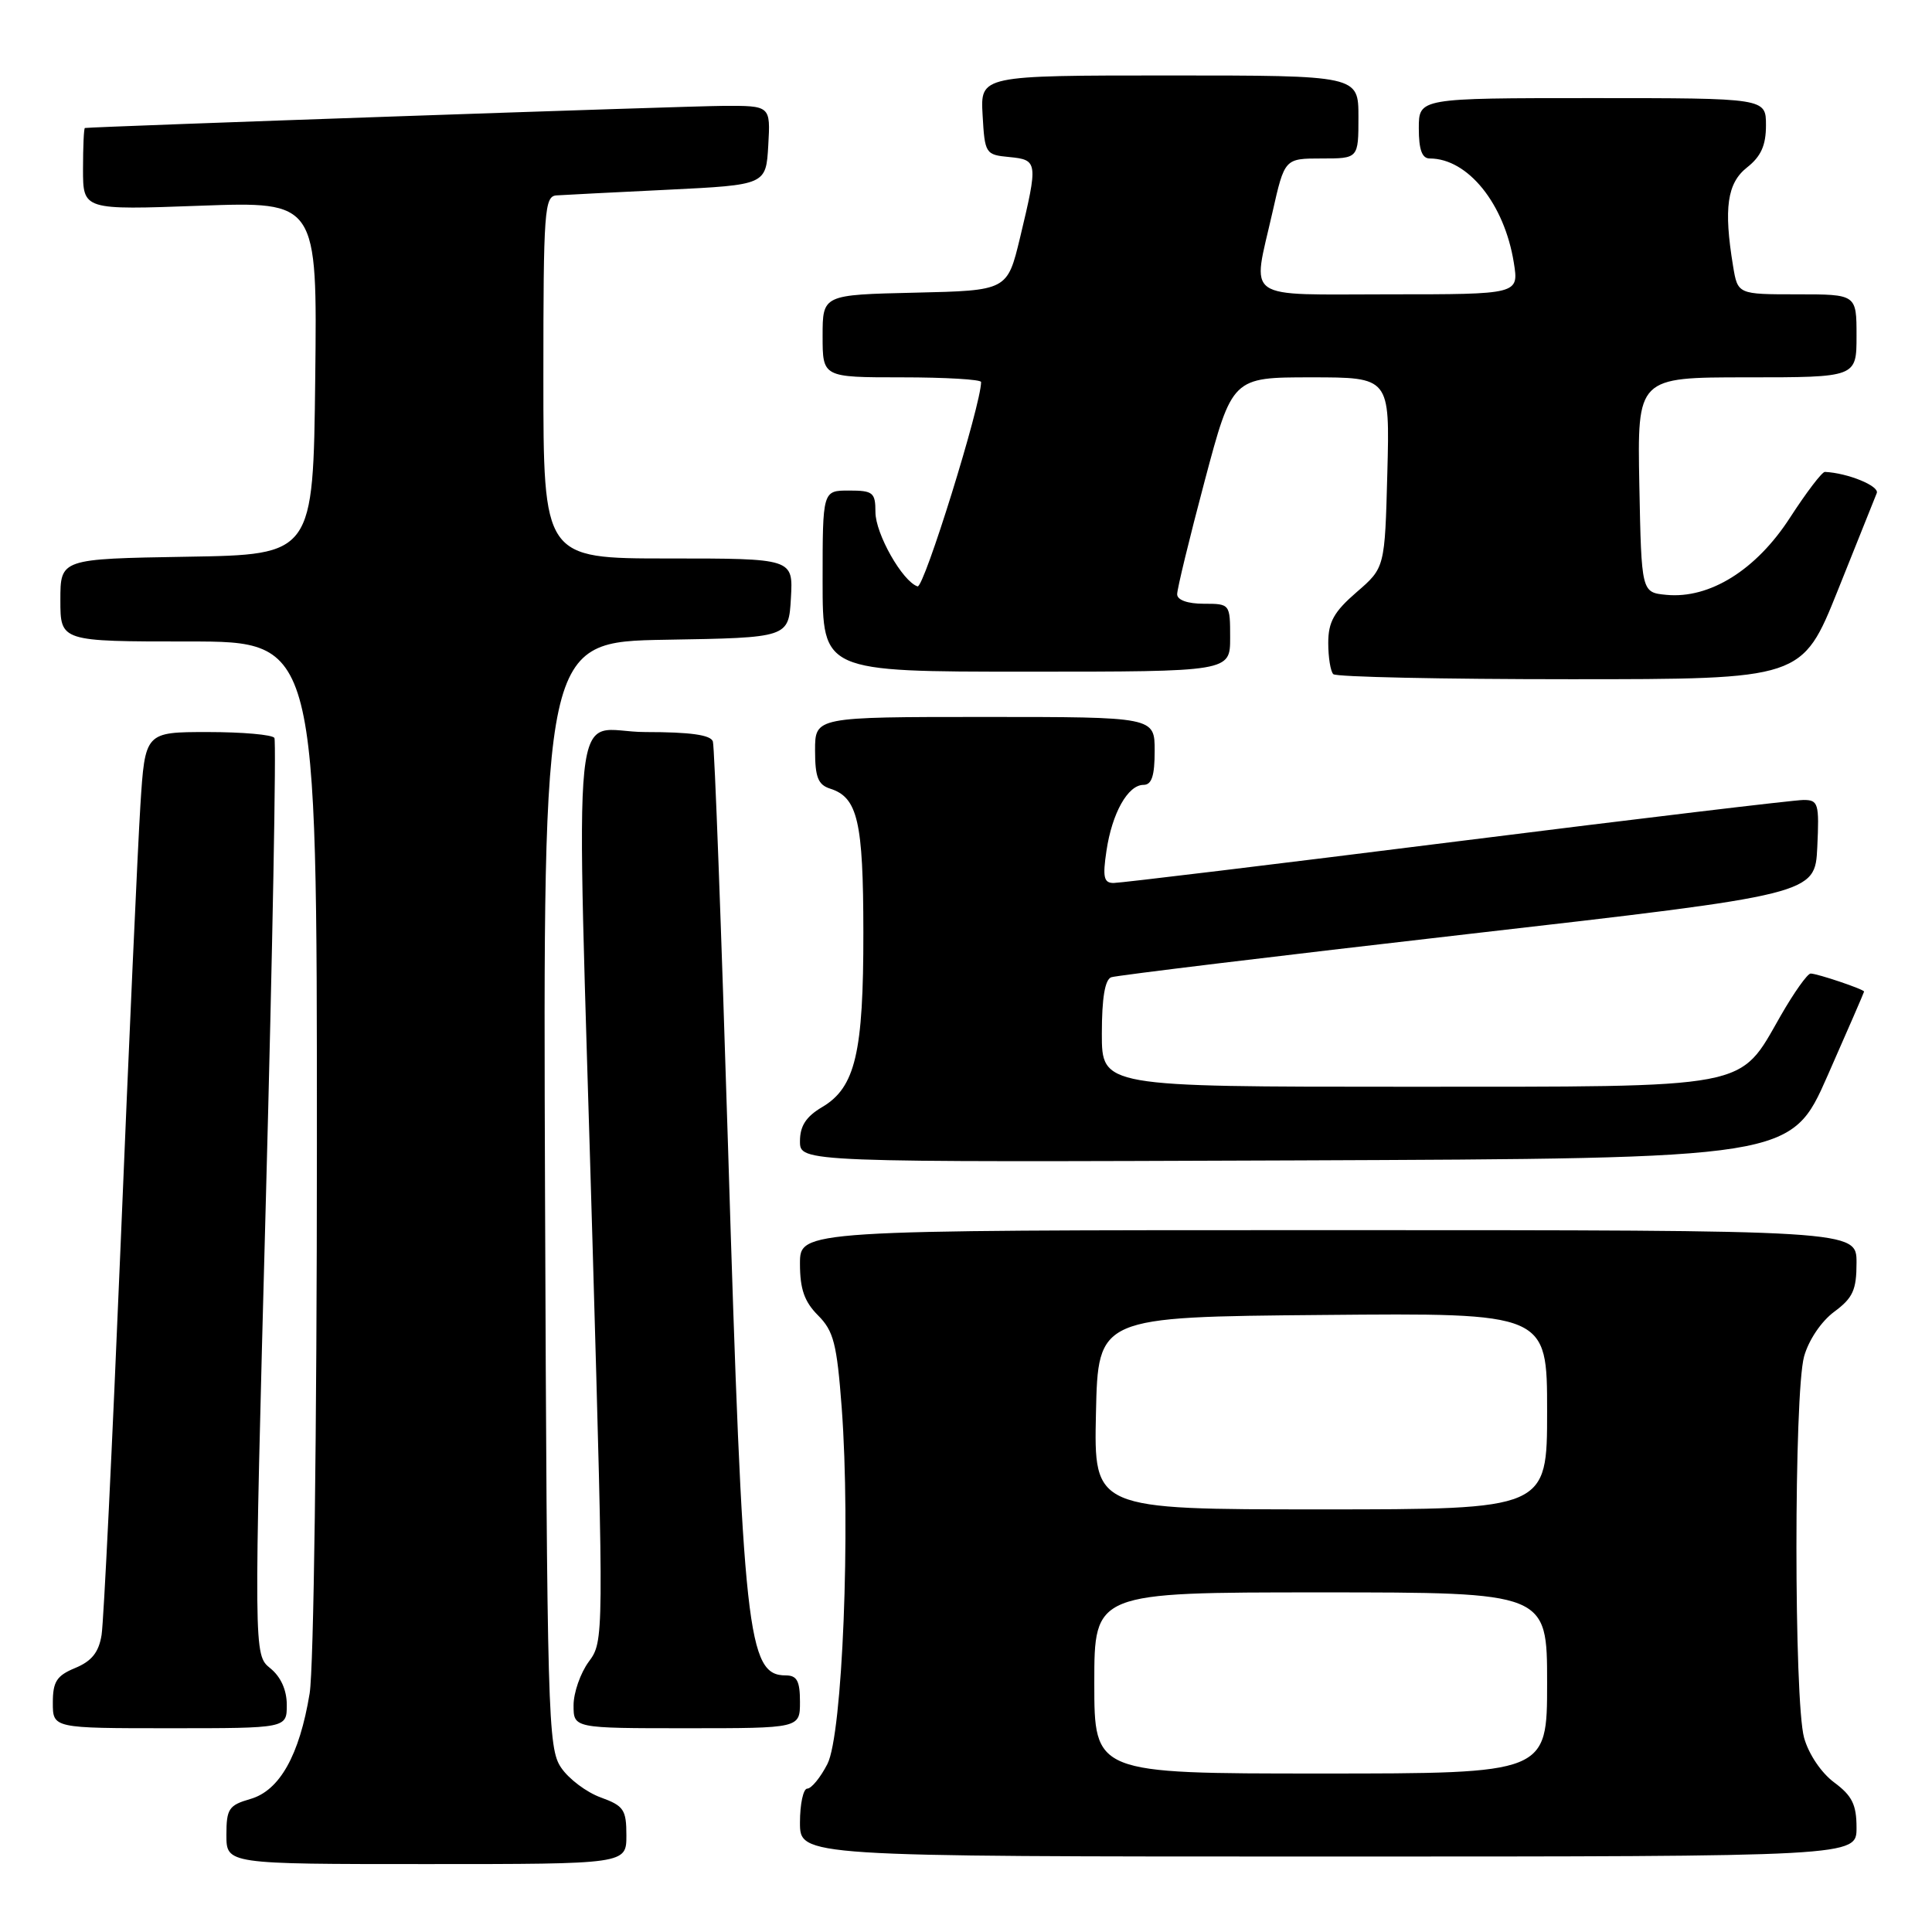 <?xml version="1.0" encoding="UTF-8" standalone="no"?>
<!DOCTYPE svg PUBLIC "-//W3C//DTD SVG 1.1//EN" "http://www.w3.org/Graphics/SVG/1.1/DTD/svg11.dtd" >
<svg xmlns="http://www.w3.org/2000/svg" xmlns:xlink="http://www.w3.org/1999/xlink" version="1.1" viewBox="0 0 256 256">
 <g >
 <path fill="currentColor"
d=" M 83.00 243.20 C 83.00 239.79 82.65 239.28 79.60 238.17 C 77.72 237.49 75.36 235.72 74.35 234.22 C 72.60 231.65 72.49 227.55 72.22 158.27 C 71.95 85.05 71.95 85.05 88.22 84.77 C 104.50 84.50 104.50 84.50 104.80 79.25 C 105.10 74.00 105.10 74.00 88.55 74.00 C 72.00 74.00 72.00 74.00 72.00 50.00 C 72.00 27.85 72.14 25.99 73.75 25.89 C 74.71 25.82 81.35 25.49 88.50 25.14 C 101.50 24.50 101.50 24.50 101.80 19.25 C 102.10 14.00 102.10 14.00 95.80 14.03 C 90.96 14.05 12.41 16.78 11.25 16.96 C 11.11 16.98 11.00 19.44 11.00 22.42 C 11.00 27.83 11.00 27.83 26.52 27.26 C 42.04 26.70 42.04 26.70 41.77 50.10 C 41.50 73.50 41.50 73.50 24.75 73.77 C 8.00 74.05 8.00 74.05 8.00 79.52 C 8.00 85.00 8.00 85.00 25.00 85.00 C 42.00 85.00 42.00 85.00 41.99 151.75 C 41.99 189.75 41.57 221.03 41.03 224.38 C 39.68 232.59 37.05 237.27 33.16 238.38 C 30.32 239.20 30.00 239.68 30.00 243.14 C 30.00 247.00 30.00 247.00 56.50 247.00 C 83.00 247.00 83.00 247.00 83.00 243.20 Z  M 246.00 242.19 C 246.00 239.13 245.42 237.95 243.05 236.19 C 241.33 234.92 239.66 232.44 239.05 230.26 C 237.70 225.37 237.70 184.63 239.05 179.74 C 239.66 177.56 241.33 175.08 243.05 173.81 C 245.52 171.98 246.00 170.93 246.00 167.31 C 246.00 163.00 246.00 163.00 176.00 163.00 C 106.00 163.00 106.00 163.00 106.00 167.45 C 106.00 170.82 106.59 172.49 108.40 174.30 C 110.46 176.37 110.89 178.04 111.53 186.52 C 112.73 202.60 111.64 229.88 109.63 233.75 C 108.71 235.54 107.51 237.00 106.97 237.00 C 106.44 237.00 106.00 239.03 106.00 241.50 C 106.00 246.00 106.00 246.00 176.00 246.00 C 246.00 246.00 246.00 246.00 246.00 242.19 Z  M 38.00 225.91 C 38.00 223.94 37.21 222.18 35.81 221.05 C 33.62 219.27 33.62 219.27 35.23 158.91 C 36.12 125.71 36.62 98.20 36.36 97.78 C 36.10 97.35 32.13 97.00 27.55 97.00 C 19.22 97.00 19.22 97.00 18.60 106.75 C 18.26 112.11 17.08 138.32 15.98 165.00 C 14.87 191.68 13.74 214.91 13.46 216.64 C 13.09 218.94 12.15 220.11 9.98 221.01 C 7.51 222.03 7.00 222.82 7.00 225.62 C 7.00 229.00 7.00 229.00 22.50 229.00 C 38.00 229.00 38.00 229.00 38.00 225.91 Z  M 106.00 225.50 C 106.00 222.74 105.60 222.00 104.12 222.00 C 99.04 222.00 98.45 216.64 96.47 152.00 C 95.58 123.12 94.68 98.94 94.46 98.25 C 94.18 97.38 91.48 97.00 85.53 97.00 C 75.45 97.00 76.32 88.52 78.52 164.98 C 80.02 217.22 80.02 217.48 78.01 220.19 C 76.91 221.69 76.00 224.29 76.00 225.96 C 76.00 229.00 76.00 229.00 91.00 229.00 C 106.00 229.00 106.00 229.00 106.00 225.50 Z  M 242.16 142.54 C 244.82 136.51 247.00 131.49 247.00 131.39 C 247.00 131.09 240.80 129.00 239.92 129.00 C 239.50 129.00 237.71 131.52 235.95 134.59 C 230.33 144.40 232.51 143.99 186.25 144.00 C 146.00 144.00 146.00 144.00 146.00 136.97 C 146.00 132.25 146.41 129.79 147.25 129.49 C 147.94 129.25 169.20 126.67 194.50 123.77 C 240.50 118.50 240.50 118.50 240.80 112.25 C 241.07 106.45 240.94 106.00 238.97 106.00 C 237.80 106.00 217.12 108.47 193.00 111.50 C 168.88 114.53 148.44 117.00 147.56 117.00 C 146.26 117.00 146.09 116.23 146.61 112.75 C 147.35 107.74 149.45 104.00 151.52 104.00 C 152.61 104.00 153.00 102.80 153.00 99.50 C 153.00 95.00 153.00 95.00 130.50 95.00 C 108.00 95.00 108.00 95.00 108.00 99.43 C 108.00 102.99 108.40 103.99 110.00 104.50 C 113.65 105.66 114.39 108.83 114.40 123.50 C 114.42 139.51 113.34 144.10 108.93 146.70 C 106.80 147.96 106.00 149.20 106.00 151.22 C 106.00 154.01 106.00 154.01 171.66 153.76 C 237.33 153.50 237.33 153.50 242.16 142.54 Z  M 243.51 78.25 C 246.10 71.79 248.43 65.98 248.68 65.34 C 249.06 64.40 244.83 62.67 241.81 62.53 C 241.43 62.51 239.35 65.25 237.18 68.60 C 232.71 75.52 226.54 79.37 220.80 78.82 C 217.50 78.50 217.50 78.50 217.22 64.25 C 216.95 50.00 216.95 50.00 231.47 50.00 C 246.00 50.00 246.00 50.00 246.00 44.50 C 246.00 39.00 246.00 39.00 238.13 39.00 C 230.26 39.00 230.26 39.00 229.64 35.25 C 228.38 27.60 228.85 24.26 231.50 22.18 C 233.34 20.73 234.00 19.26 234.00 16.61 C 234.00 13.00 234.00 13.00 211.00 13.00 C 188.00 13.00 188.00 13.00 188.00 17.00 C 188.00 19.83 188.42 21.00 189.45 21.00 C 194.50 21.00 199.34 27.00 200.59 34.81 C 201.26 39.00 201.26 39.00 184.13 39.00 C 164.44 39.00 165.92 40.04 168.61 28.12 C 170.22 21.00 170.22 21.00 175.11 21.00 C 180.00 21.00 180.00 21.00 180.00 15.50 C 180.00 10.00 180.00 10.00 154.95 10.00 C 129.90 10.00 129.90 10.00 130.20 15.25 C 130.49 20.37 130.58 20.51 133.75 20.81 C 137.53 21.18 137.56 21.47 135.16 31.50 C 133.47 38.50 133.47 38.50 121.24 38.78 C 109.00 39.06 109.00 39.06 109.00 44.53 C 109.00 50.00 109.00 50.00 119.50 50.00 C 125.28 50.00 130.00 50.28 130.00 50.62 C 130.00 53.61 122.43 77.98 121.58 77.70 C 119.58 77.04 116.00 70.73 116.00 67.85 C 116.00 65.26 115.68 65.00 112.50 65.00 C 109.00 65.00 109.00 65.00 109.00 77.00 C 109.00 89.00 109.00 89.00 136.00 89.00 C 163.00 89.00 163.00 89.00 163.00 84.50 C 163.00 80.02 162.98 80.00 159.50 80.00 C 157.38 80.00 155.99 79.51 155.98 78.75 C 155.97 78.06 157.61 71.31 159.62 63.75 C 163.28 50.00 163.28 50.00 173.72 50.00 C 184.16 50.00 184.16 50.00 183.83 62.62 C 183.50 75.23 183.50 75.23 179.75 78.47 C 176.76 81.06 176.00 82.41 176.00 85.19 C 176.00 87.10 176.30 88.97 176.67 89.33 C 177.03 89.70 191.16 90.00 208.06 90.00 C 238.79 90.00 238.79 90.00 243.51 78.25 Z  M 145.00 223.00 C 145.00 211.00 145.00 211.00 175.00 211.00 C 205.00 211.00 205.00 211.00 205.00 223.00 C 205.00 235.00 205.00 235.00 175.00 235.00 C 145.00 235.00 145.00 235.00 145.00 223.00 Z  M 145.22 187.25 C 145.50 174.50 145.50 174.50 175.25 174.24 C 205.00 173.97 205.00 173.97 205.00 186.99 C 205.00 200.00 205.00 200.00 174.97 200.00 C 144.94 200.00 144.94 200.00 145.22 187.25 Z "/>
</g>
</svg>